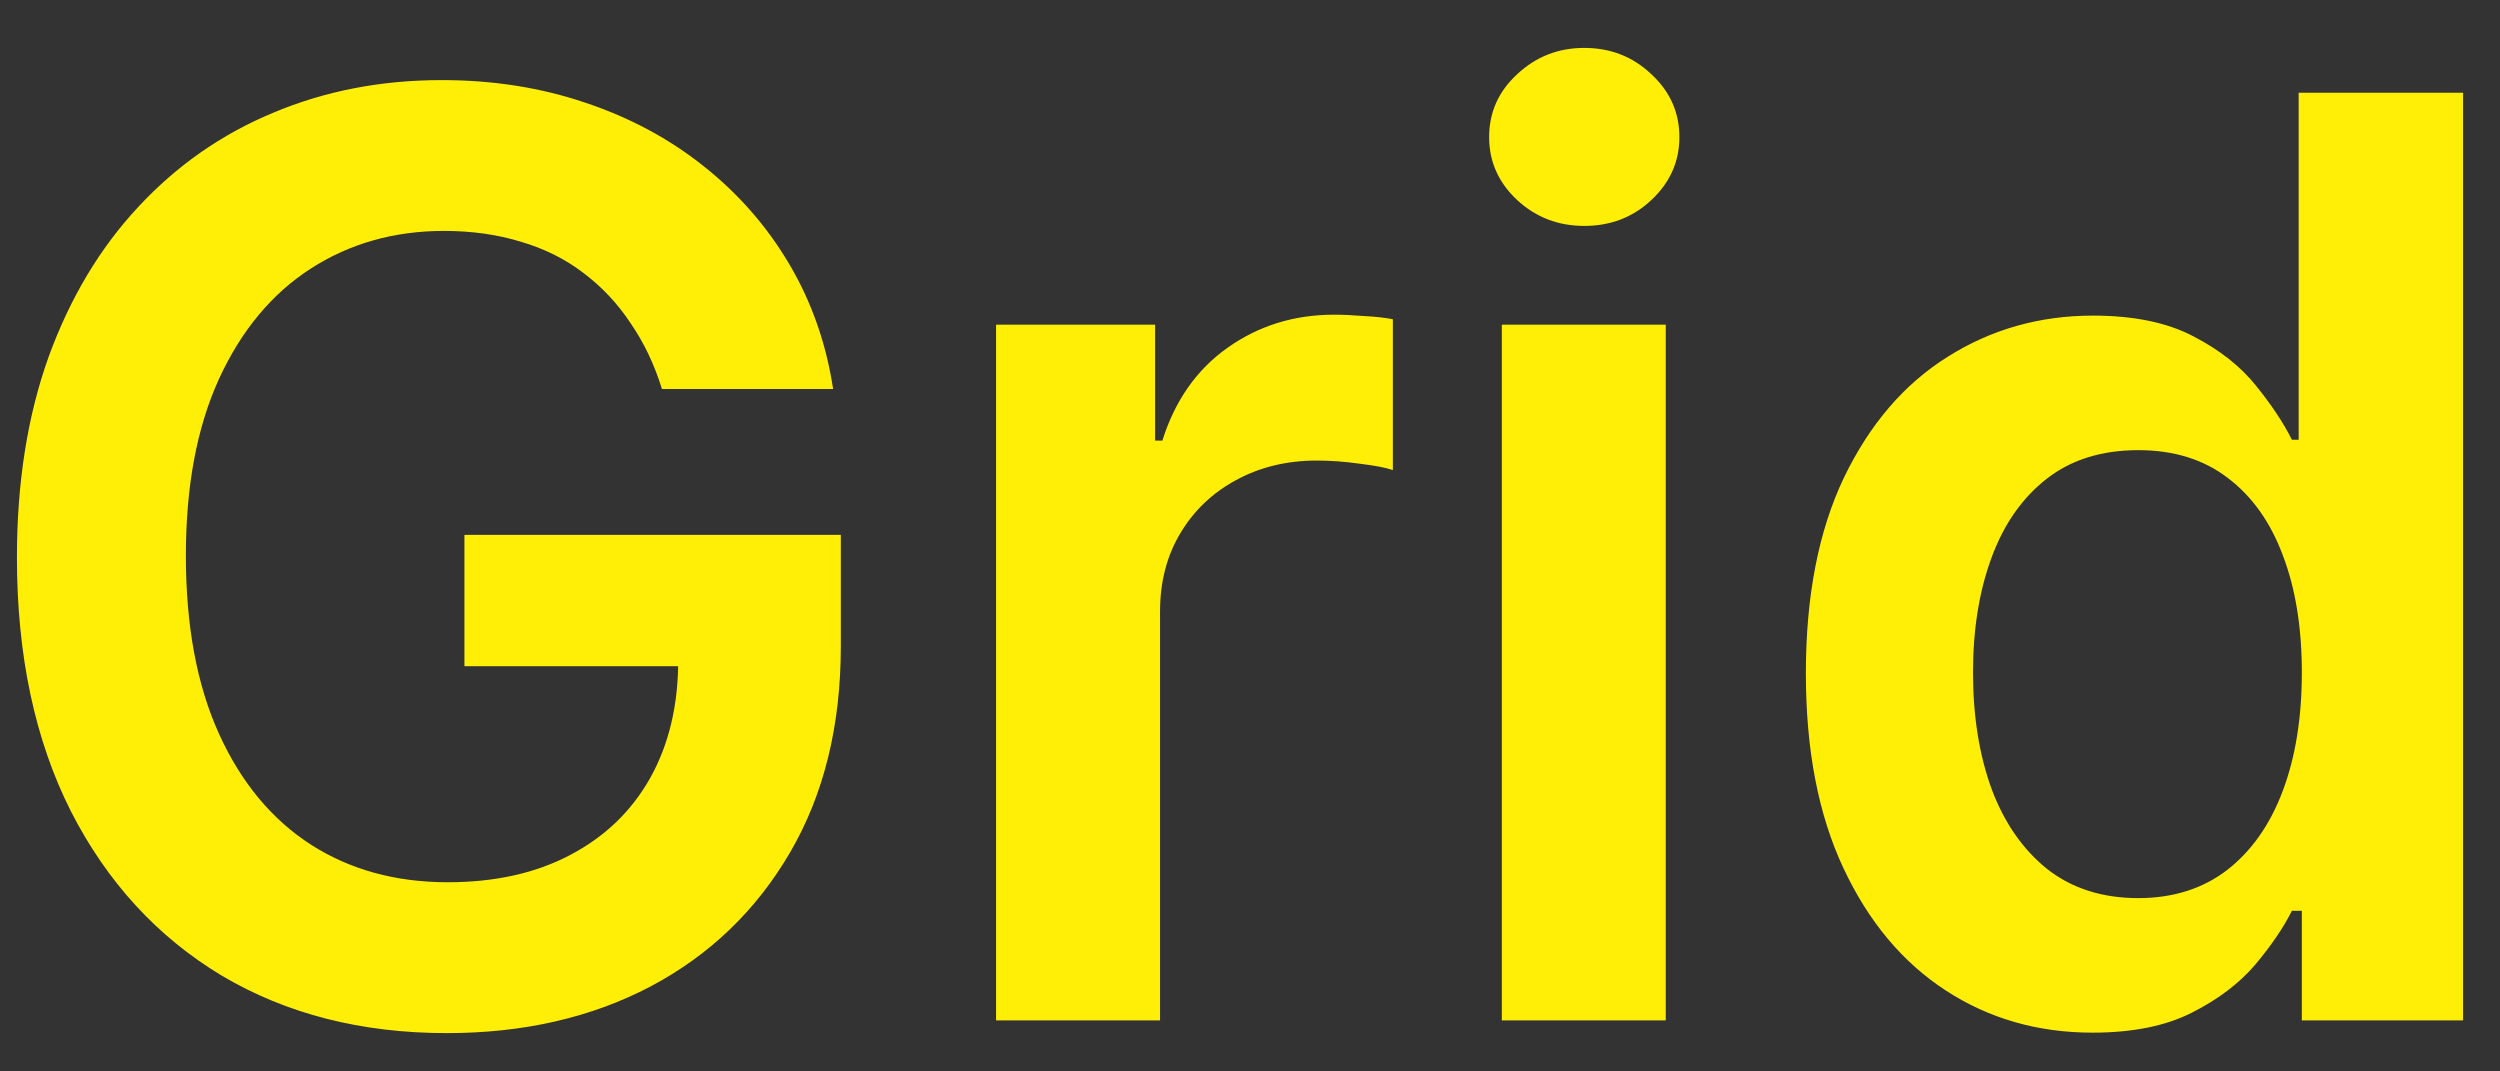 <svg width="49" height="21" viewBox="0 0 49 21" fill="none" xmlns="http://www.w3.org/2000/svg">
<rect x="0" y="0" width="49" height="21" fill="#333333" stroke="none"/>
<path d="M12.974 7.624C12.826 7.145 12.622 6.716 12.361 6.337C12.107 5.952 11.799 5.624 11.438 5.352C11.083 5.079 10.674 4.875 10.213 4.739C9.751 4.597 9.248 4.526 8.703 4.526C7.727 4.526 6.857 4.772 6.093 5.263C5.33 5.754 4.729 6.476 4.291 7.429C3.859 8.376 3.643 9.53 3.643 10.891C3.643 12.264 3.859 13.427 4.291 14.38C4.723 15.333 5.324 16.058 6.093 16.555C6.863 17.047 7.757 17.292 8.774 17.292C9.698 17.292 10.497 17.115 11.171 16.76C11.852 16.404 12.376 15.901 12.743 15.25C13.11 14.593 13.293 13.824 13.293 12.942L14.039 13.057H9.103V10.483H16.48V12.667C16.48 14.223 16.149 15.57 15.486 16.706C14.823 17.843 13.912 18.719 12.752 19.334C11.592 19.944 10.26 20.249 8.757 20.249C7.082 20.249 5.611 19.873 4.344 19.121C3.084 18.363 2.098 17.289 1.388 15.898C0.684 14.502 0.332 12.845 0.332 10.927C0.332 9.459 0.539 8.148 0.953 6.994C1.373 5.84 1.959 4.86 2.711 4.055C3.463 3.245 4.344 2.629 5.357 2.209C6.369 1.783 7.469 1.57 8.659 1.57C9.665 1.57 10.603 1.718 11.473 2.013C12.343 2.304 13.116 2.718 13.79 3.256C14.471 3.795 15.03 4.434 15.468 5.174C15.906 5.914 16.193 6.731 16.329 7.624H12.974ZM19.523 20V6.364H22.64V8.636H22.782C23.03 7.849 23.456 7.243 24.06 6.816C24.669 6.384 25.365 6.168 26.146 6.168C26.324 6.168 26.522 6.177 26.741 6.195C26.966 6.207 27.152 6.228 27.3 6.257V9.213C27.164 9.166 26.948 9.125 26.652 9.089C26.362 9.048 26.081 9.027 25.809 9.027C25.223 9.027 24.696 9.154 24.229 9.409C23.767 9.657 23.403 10.004 23.137 10.447C22.87 10.891 22.737 11.403 22.737 11.983V20H19.523ZM29.436 20V6.364H32.649V20H29.436ZM31.051 4.428C30.542 4.428 30.104 4.26 29.737 3.922C29.37 3.579 29.187 3.168 29.187 2.688C29.187 2.203 29.37 1.792 29.737 1.454C30.104 1.111 30.542 0.939 31.051 0.939C31.566 0.939 32.004 1.111 32.365 1.454C32.732 1.792 32.916 2.203 32.916 2.688C32.916 3.168 32.732 3.579 32.365 3.922C32.004 4.26 31.566 4.428 31.051 4.428ZM41.014 20.24C39.943 20.24 38.984 19.965 38.138 19.414C37.292 18.864 36.623 18.065 36.132 17.017C35.64 15.97 35.395 14.697 35.395 13.2C35.395 11.684 35.643 10.406 36.14 9.364C36.644 8.317 37.321 7.527 38.173 6.994C39.026 6.455 39.976 6.186 41.023 6.186C41.822 6.186 42.479 6.322 42.994 6.594C43.509 6.861 43.917 7.183 44.219 7.562C44.521 7.935 44.755 8.287 44.921 8.619H45.054V1.818H48.276V20H45.116V17.852H44.921C44.755 18.183 44.515 18.535 44.202 18.908C43.888 19.275 43.474 19.589 42.959 19.849C42.444 20.11 41.796 20.24 41.014 20.24ZM41.911 17.603C42.592 17.603 43.172 17.419 43.651 17.053C44.13 16.68 44.495 16.162 44.743 15.499C44.992 14.836 45.116 14.064 45.116 13.182C45.116 12.3 44.992 11.534 44.743 10.883C44.5 10.231 44.139 9.725 43.66 9.364C43.187 9.003 42.603 8.823 41.911 8.823C41.195 8.823 40.597 9.009 40.118 9.382C39.638 9.755 39.277 10.27 39.035 10.927C38.792 11.584 38.671 12.335 38.671 13.182C38.671 14.034 38.792 14.795 39.035 15.463C39.283 16.126 39.647 16.65 40.127 17.035C40.612 17.414 41.207 17.603 41.911 17.603Z" fill="#FFEF07"/>
</svg>
